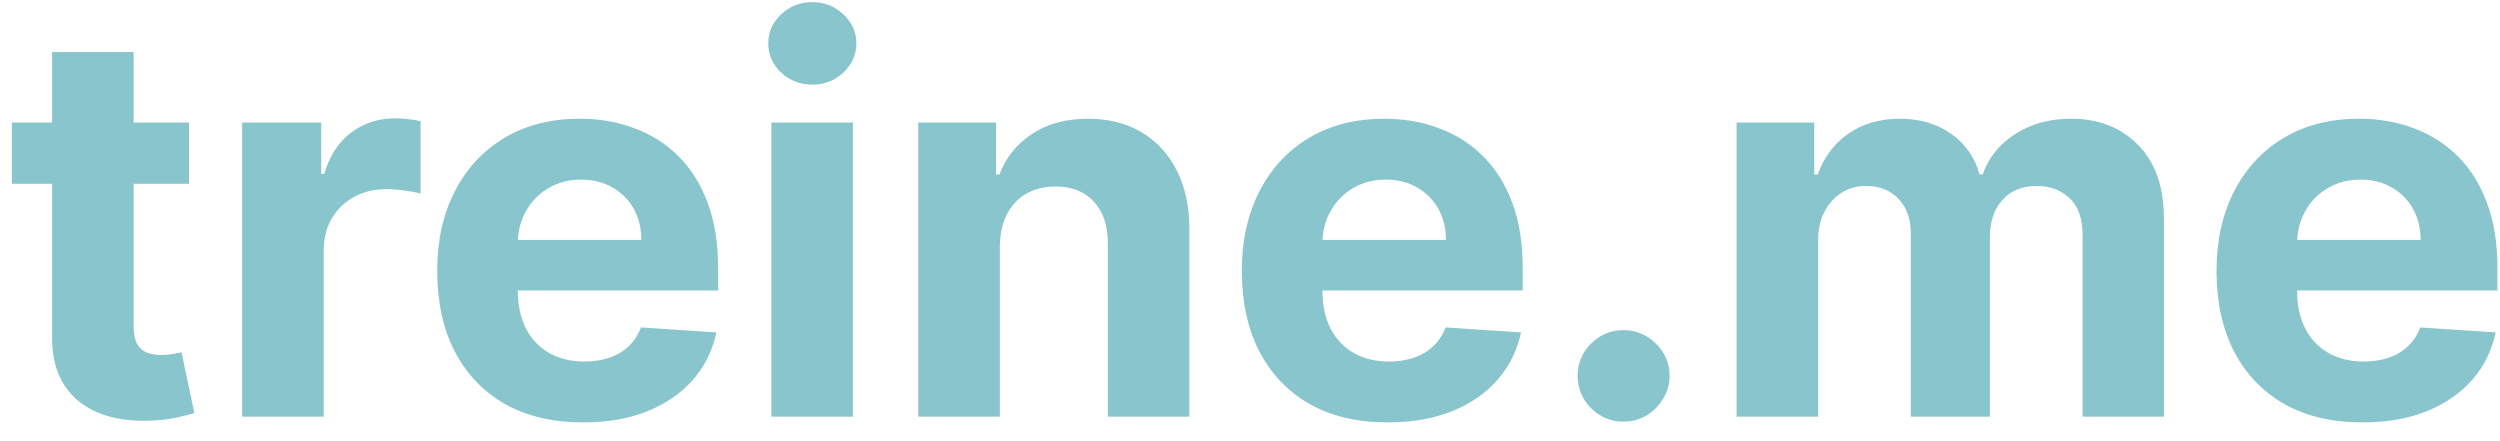 <svg width="102" height="18" viewBox="0 0 102 18" fill="none" xmlns="http://www.w3.org/2000/svg">
<path d="M7.711 5V7.5H0.484V5H7.711ZM2.125 2.125H5.453V13.312C5.453 13.62 5.5 13.859 5.594 14.031C5.688 14.198 5.818 14.315 5.984 14.383C6.156 14.45 6.354 14.484 6.578 14.484C6.734 14.484 6.891 14.471 7.047 14.445C7.203 14.414 7.323 14.391 7.406 14.375L7.93 16.852C7.763 16.904 7.529 16.963 7.227 17.031C6.924 17.104 6.557 17.148 6.125 17.164C5.323 17.195 4.62 17.088 4.016 16.844C3.417 16.599 2.951 16.219 2.617 15.703C2.284 15.188 2.12 14.537 2.125 13.75V2.125ZM9.879 17V5H13.105V7.094H13.23C13.449 6.349 13.816 5.786 14.332 5.406C14.848 5.021 15.441 4.828 16.113 4.828C16.28 4.828 16.46 4.839 16.652 4.859C16.845 4.88 17.014 4.909 17.16 4.945V7.898C17.004 7.852 16.788 7.81 16.512 7.773C16.236 7.737 15.983 7.719 15.754 7.719C15.264 7.719 14.827 7.826 14.441 8.039C14.061 8.247 13.759 8.539 13.535 8.914C13.316 9.289 13.207 9.721 13.207 10.211V17H9.879ZM23.791 17.234C22.557 17.234 21.494 16.984 20.604 16.484C19.718 15.979 19.036 15.266 18.557 14.344C18.078 13.417 17.838 12.32 17.838 11.055C17.838 9.82 18.078 8.737 18.557 7.805C19.036 6.872 19.71 6.146 20.58 5.625C21.455 5.104 22.481 4.844 23.658 4.844C24.45 4.844 25.187 4.971 25.869 5.227C26.557 5.477 27.156 5.854 27.666 6.359C28.182 6.865 28.583 7.5 28.869 8.266C29.156 9.026 29.299 9.917 29.299 10.938V11.852H19.166V9.789H26.166C26.166 9.31 26.062 8.885 25.854 8.516C25.645 8.146 25.356 7.857 24.986 7.648C24.622 7.435 24.197 7.328 23.713 7.328C23.208 7.328 22.76 7.445 22.369 7.68C21.984 7.909 21.682 8.219 21.463 8.609C21.244 8.995 21.132 9.424 21.127 9.898V11.859C21.127 12.453 21.236 12.966 21.455 13.398C21.679 13.831 21.994 14.164 22.4 14.398C22.807 14.633 23.288 14.75 23.846 14.75C24.215 14.75 24.554 14.698 24.861 14.594C25.169 14.49 25.432 14.333 25.65 14.125C25.869 13.917 26.036 13.662 26.15 13.359L29.229 13.562C29.072 14.302 28.752 14.948 28.268 15.5C27.788 16.047 27.169 16.474 26.408 16.781C25.653 17.083 24.781 17.234 23.791 17.234ZM31.471 17V5H34.799V17H31.471ZM33.143 3.453C32.648 3.453 32.223 3.289 31.869 2.961C31.52 2.628 31.346 2.229 31.346 1.766C31.346 1.307 31.52 0.914 31.869 0.586C32.223 0.253 32.648 0.086 33.143 0.086C33.637 0.086 34.059 0.253 34.408 0.586C34.762 0.914 34.94 1.307 34.94 1.766C34.94 2.229 34.762 2.628 34.408 2.961C34.059 3.289 33.637 3.453 33.143 3.453ZM40.793 10.062V17H37.465V5H40.637V7.117H40.777C41.043 6.419 41.488 5.867 42.113 5.461C42.738 5.049 43.496 4.844 44.387 4.844C45.22 4.844 45.947 5.026 46.566 5.391C47.186 5.755 47.668 6.276 48.012 6.953C48.355 7.625 48.527 8.427 48.527 9.359V17H45.199V9.953C45.204 9.219 45.017 8.646 44.637 8.234C44.257 7.818 43.733 7.609 43.066 7.609C42.618 7.609 42.223 7.706 41.879 7.898C41.54 8.091 41.275 8.372 41.082 8.742C40.895 9.107 40.798 9.547 40.793 10.062ZM56.619 17.234C55.385 17.234 54.322 16.984 53.432 16.484C52.546 15.979 51.864 15.266 51.385 14.344C50.906 13.417 50.666 12.32 50.666 11.055C50.666 9.82 50.906 8.737 51.385 7.805C51.864 6.872 52.538 6.146 53.408 5.625C54.283 5.104 55.309 4.844 56.486 4.844C57.278 4.844 58.015 4.971 58.697 5.227C59.385 5.477 59.984 5.854 60.494 6.359C61.01 6.865 61.411 7.5 61.697 8.266C61.984 9.026 62.127 9.917 62.127 10.938V11.852H51.994V9.789H58.994C58.994 9.31 58.89 8.885 58.682 8.516C58.473 8.146 58.184 7.857 57.815 7.648C57.45 7.435 57.025 7.328 56.541 7.328C56.036 7.328 55.588 7.445 55.197 7.68C54.812 7.909 54.51 8.219 54.291 8.609C54.072 8.995 53.96 9.424 53.955 9.898V11.859C53.955 12.453 54.065 12.966 54.283 13.398C54.507 13.831 54.822 14.164 55.228 14.398C55.635 14.633 56.117 14.75 56.674 14.75C57.044 14.75 57.382 14.698 57.69 14.594C57.997 14.49 58.26 14.333 58.478 14.125C58.697 13.917 58.864 13.662 58.978 13.359L62.057 13.562C61.9 14.302 61.58 14.948 61.096 15.5C60.617 16.047 59.997 16.474 59.236 16.781C58.481 17.083 57.609 17.234 56.619 17.234ZM66.244 17.203C65.728 17.203 65.286 17.021 64.916 16.656C64.551 16.287 64.369 15.844 64.369 15.328C64.369 14.818 64.551 14.38 64.916 14.016C65.286 13.651 65.728 13.469 66.244 13.469C66.744 13.469 67.182 13.651 67.557 14.016C67.932 14.38 68.119 14.818 68.119 15.328C68.119 15.672 68.031 15.987 67.853 16.273C67.682 16.555 67.455 16.781 67.174 16.953C66.893 17.12 66.583 17.203 66.244 17.203ZM70.852 17V5H74.023V7.117H74.164C74.414 6.414 74.831 5.859 75.414 5.453C75.997 5.047 76.695 4.844 77.508 4.844C78.331 4.844 79.031 5.049 79.609 5.461C80.188 5.867 80.573 6.419 80.766 7.117H80.891C81.135 6.43 81.578 5.88 82.219 5.469C82.865 5.052 83.628 4.844 84.508 4.844C85.628 4.844 86.537 5.201 87.234 5.914C87.938 6.622 88.289 7.628 88.289 8.93V17H84.969V9.586C84.969 8.919 84.792 8.419 84.438 8.086C84.083 7.753 83.641 7.586 83.109 7.586C82.505 7.586 82.034 7.779 81.695 8.164C81.357 8.544 81.188 9.047 81.188 9.672V17H77.961V9.516C77.961 8.927 77.792 8.458 77.453 8.109C77.12 7.76 76.68 7.586 76.133 7.586C75.763 7.586 75.43 7.68 75.133 7.867C74.841 8.049 74.609 8.307 74.438 8.641C74.266 8.969 74.18 9.354 74.18 9.797V17H70.852ZM96.387 17.234C95.152 17.234 94.09 16.984 93.199 16.484C92.314 15.979 91.632 15.266 91.152 14.344C90.673 13.417 90.434 12.32 90.434 11.055C90.434 9.82 90.673 8.737 91.152 7.805C91.632 6.872 92.306 6.146 93.176 5.625C94.051 5.104 95.077 4.844 96.254 4.844C97.046 4.844 97.783 4.971 98.465 5.227C99.152 5.477 99.751 5.854 100.262 6.359C100.777 6.865 101.178 7.5 101.465 8.266C101.751 9.026 101.895 9.917 101.895 10.938V11.852H91.762V9.789H98.762C98.762 9.31 98.658 8.885 98.449 8.516C98.241 8.146 97.952 7.857 97.582 7.648C97.217 7.435 96.793 7.328 96.309 7.328C95.803 7.328 95.356 7.445 94.965 7.68C94.579 7.909 94.277 8.219 94.059 8.609C93.84 8.995 93.728 9.424 93.723 9.898V11.859C93.723 12.453 93.832 12.966 94.051 13.398C94.275 13.831 94.59 14.164 94.996 14.398C95.402 14.633 95.884 14.75 96.441 14.75C96.811 14.75 97.15 14.698 97.457 14.594C97.764 14.49 98.027 14.333 98.246 14.125C98.465 13.917 98.632 13.662 98.746 13.359L101.824 13.562C101.668 14.302 101.348 14.948 100.863 15.5C100.384 16.047 99.764 16.474 99.004 16.781C98.249 17.083 97.376 17.234 96.387 17.234Z" fill="#89C5CC"/>
</svg>